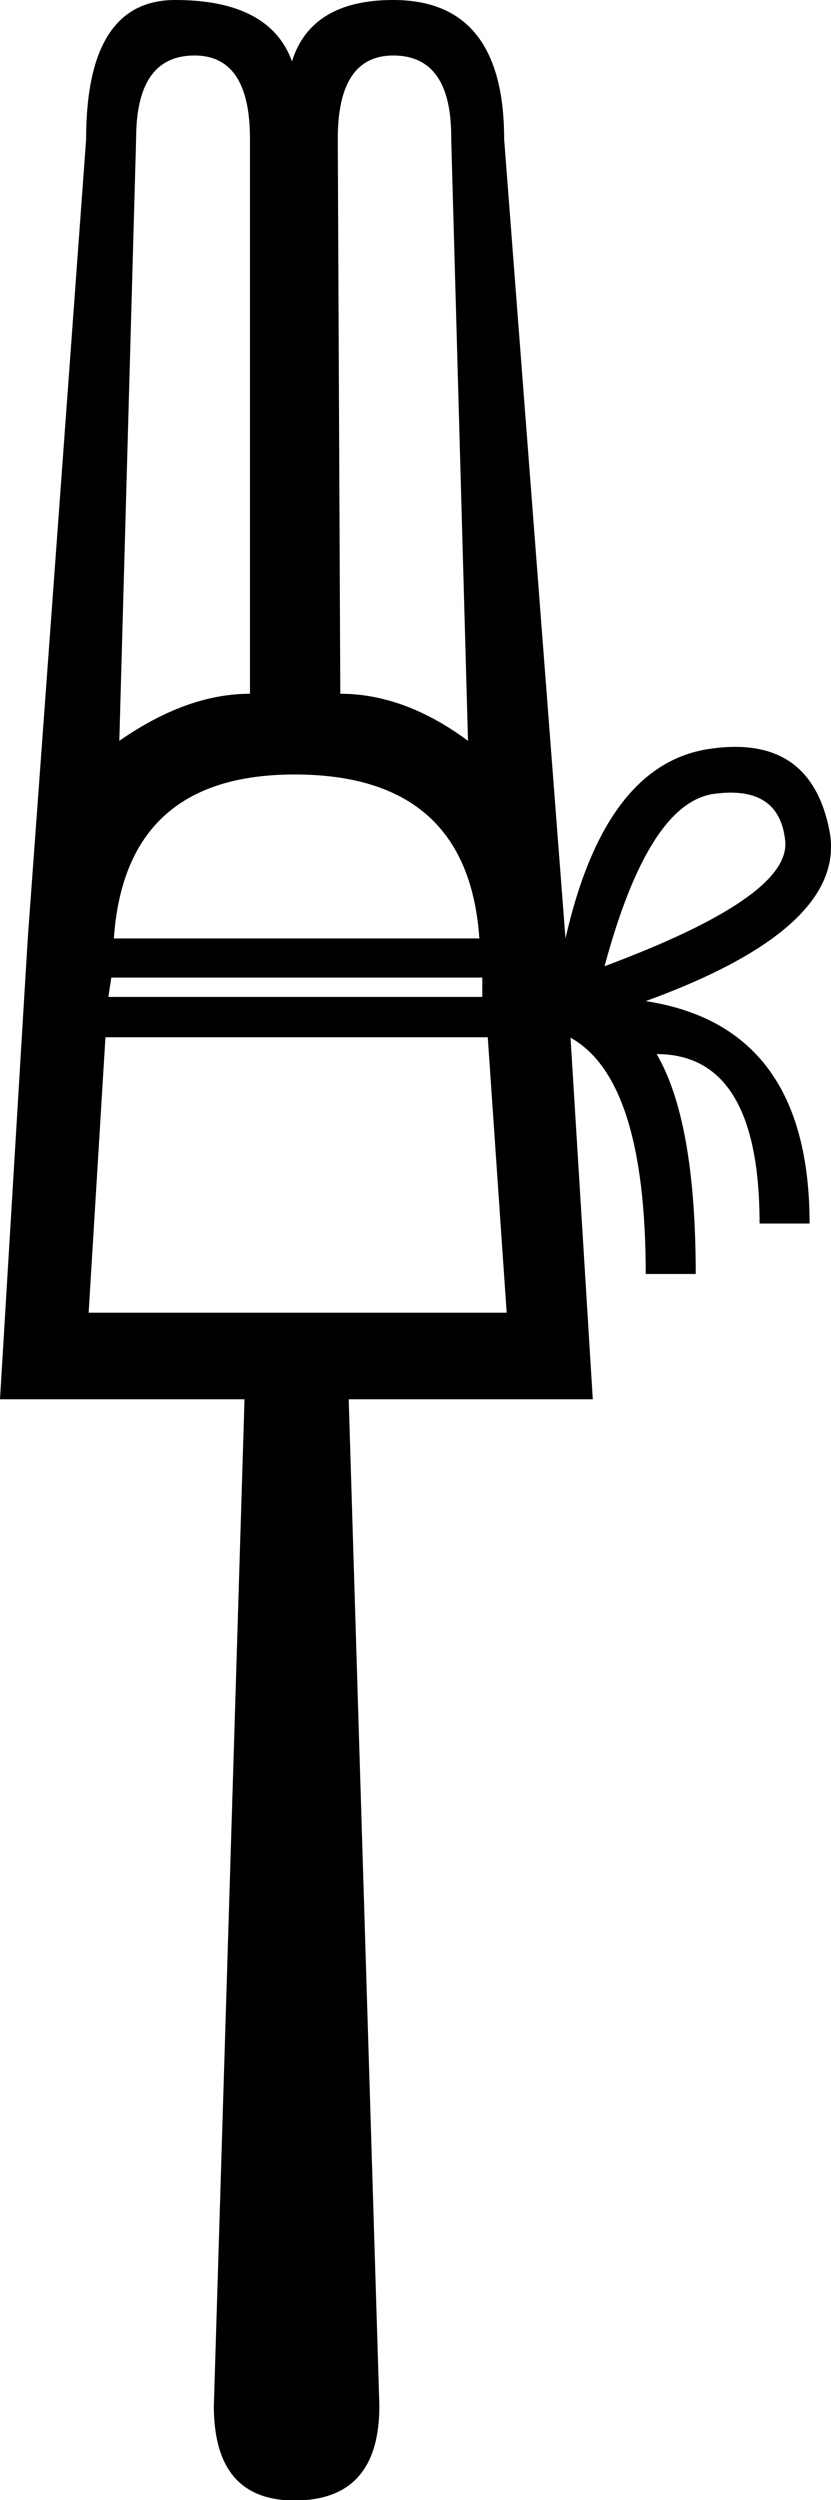 <svg xmlns="http://www.w3.org/2000/svg" viewBox="0 0 197.8 594.6"><path d="M46.3 13.2c-9.3 0-13.9 6.6-13.9 19.8l-4 143.2c10.6-7.4 21-11.2 31.1-11.2V33c0-13.2-4.4-19.8-13.2-19.8zm47.3 0c-8.8 0-13.2 6.6-13.2 19.8l.6 132c10.1 0 20.3 3.7 30.4 11.2l-4-143.2c.1-13.2-4.5-19.8-13.8-19.8zm50.3 216.6c29.5-11 43.9-20.9 43-29.8-.9-8.8-6.5-12.6-16.9-11.2-10.4 1.4-19.1 15-26.1 41zm-9.3-6.6c6.2-27.3 17.4-42.3 33.7-45 16.3-2.6 26 3.7 29.1 19.2 3.1 15.4-11.5 29-43.7 40.7 26 4 39 21.6 39 52.9h-11.9c0-26.9-8.2-40.3-24.5-40.3 6.2 10.6 9.3 28 9.3 52.3h-11.9c0-30.9-6-49.6-17.9-56.2l5.3 86H83l7.3 239.4c0 15-6.7 22.5-20.2 22.5-12.8 0-19.2-7.5-19.2-22.5l7.3-239.4H0l6.6-109.5L20.5 33.1C20.5 11 27.6 0 41.7 0c15 0 24.3 4.9 27.8 14.6C72.5 4.9 80.6 0 93.6 0 111.2 0 120 11 120 33.1l14.6 190.1zm-18.5 23.5h-91l-4 65.5h99.5l-4.5-65.5zm-46-62.5c-26.9 0-41.2 13-43 39h87c-1.8-26-16.4-39-44-39zm-43.6 48.3l-.7 4.6h89v-4.6H26.5z"/></svg>